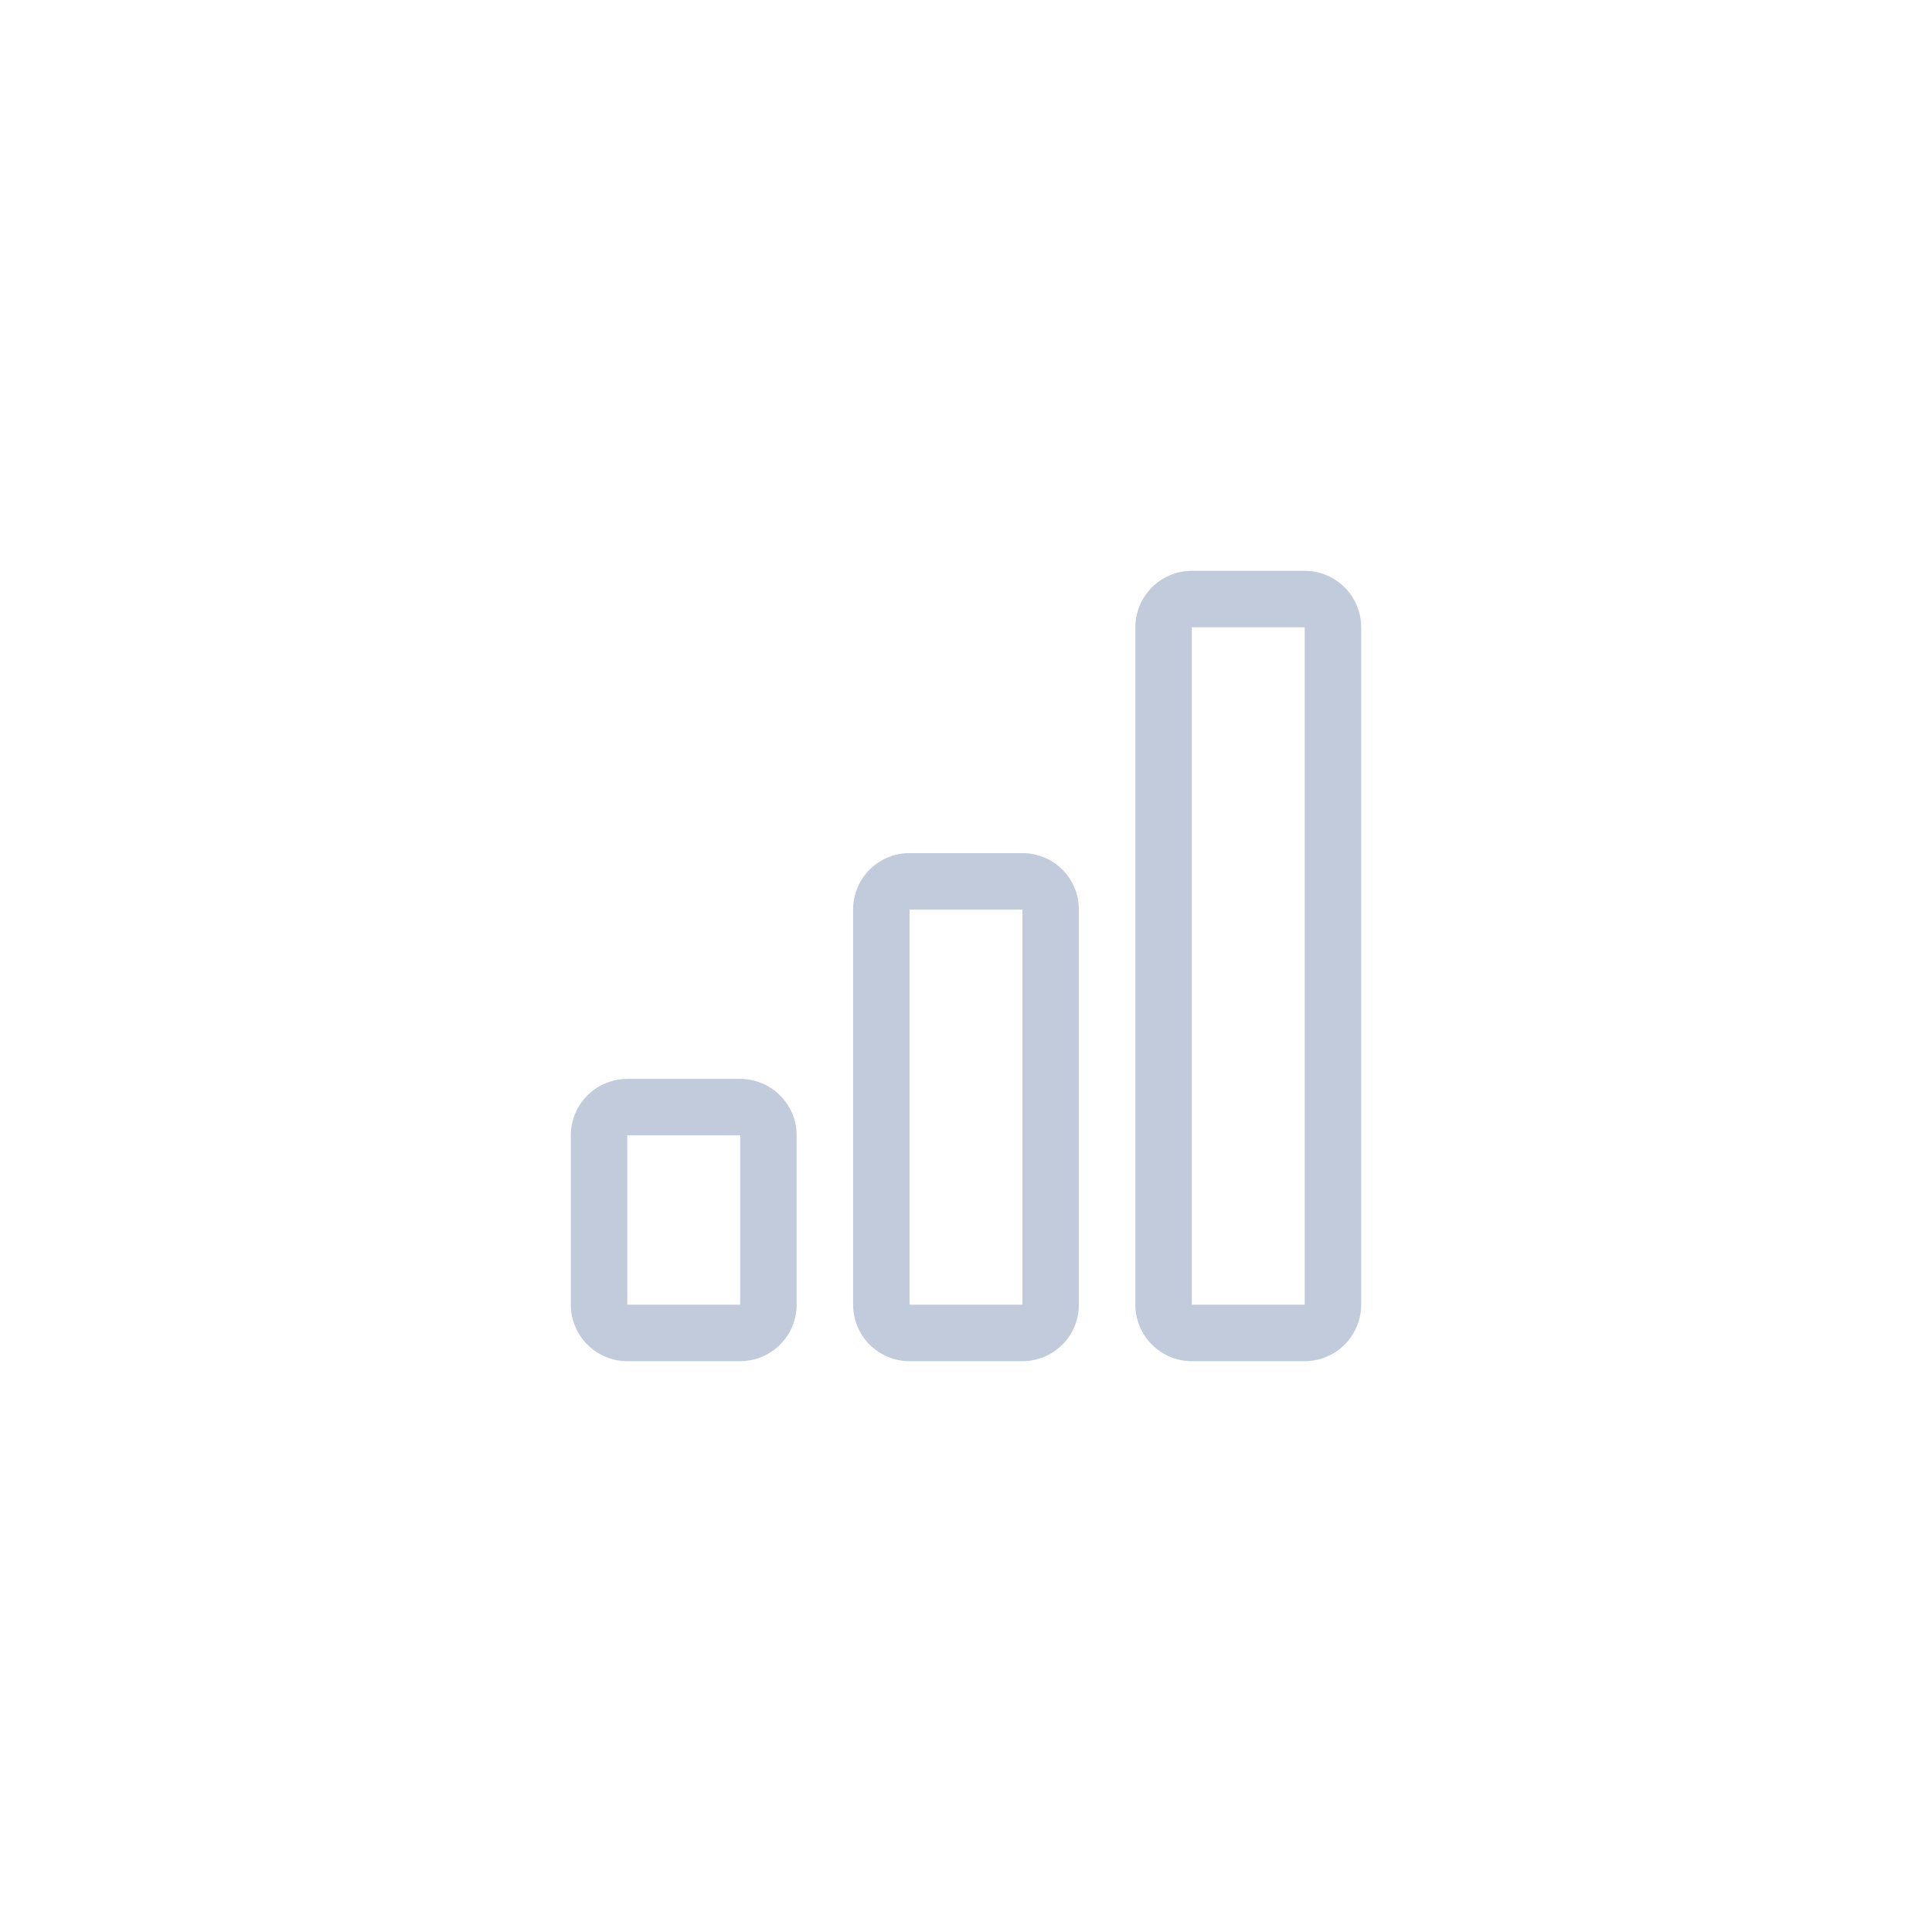 <svg width="44" height="44" viewBox="0 0 44 44" fill="none" xmlns="http://www.w3.org/2000/svg">
<path d="M16.857 25.857H14.286V29.714H16.857V25.857ZM23.286 20.714H20.714V29.714H23.286V20.714ZM29.714 14.286V29.714H27.143V14.286H29.714ZM27.143 13C26.802 13 26.475 13.136 26.234 13.377C25.993 13.618 25.857 13.945 25.857 14.286V29.714C25.857 30.055 25.993 30.382 26.234 30.623C26.475 30.864 26.802 31 27.143 31H29.714C30.055 31 30.382 30.864 30.623 30.623C30.864 30.382 31 30.055 31 29.714V14.286C31 13.945 30.864 13.618 30.623 13.377C30.382 13.136 30.055 13 29.714 13H27.143ZM19.429 20.714C19.429 20.373 19.564 20.046 19.805 19.805C20.046 19.564 20.373 19.429 20.714 19.429H23.286C23.627 19.429 23.954 19.564 24.195 19.805C24.436 20.046 24.571 20.373 24.571 20.714V29.714C24.571 30.055 24.436 30.382 24.195 30.623C23.954 30.864 23.627 31 23.286 31H20.714C20.373 31 20.046 30.864 19.805 30.623C19.564 30.382 19.429 30.055 19.429 29.714V20.714ZM13 25.857C13 25.516 13.136 25.189 13.377 24.948C13.618 24.707 13.945 24.571 14.286 24.571H16.857C17.198 24.571 17.525 24.707 17.766 24.948C18.007 25.189 18.143 25.516 18.143 25.857V29.714C18.143 30.055 18.007 30.382 17.766 30.623C17.525 30.864 17.198 31 16.857 31H14.286C13.945 31 13.618 30.864 13.377 30.623C13.136 30.382 13 30.055 13 29.714V25.857Z" fill="#C1CBDB"/>
</svg>

